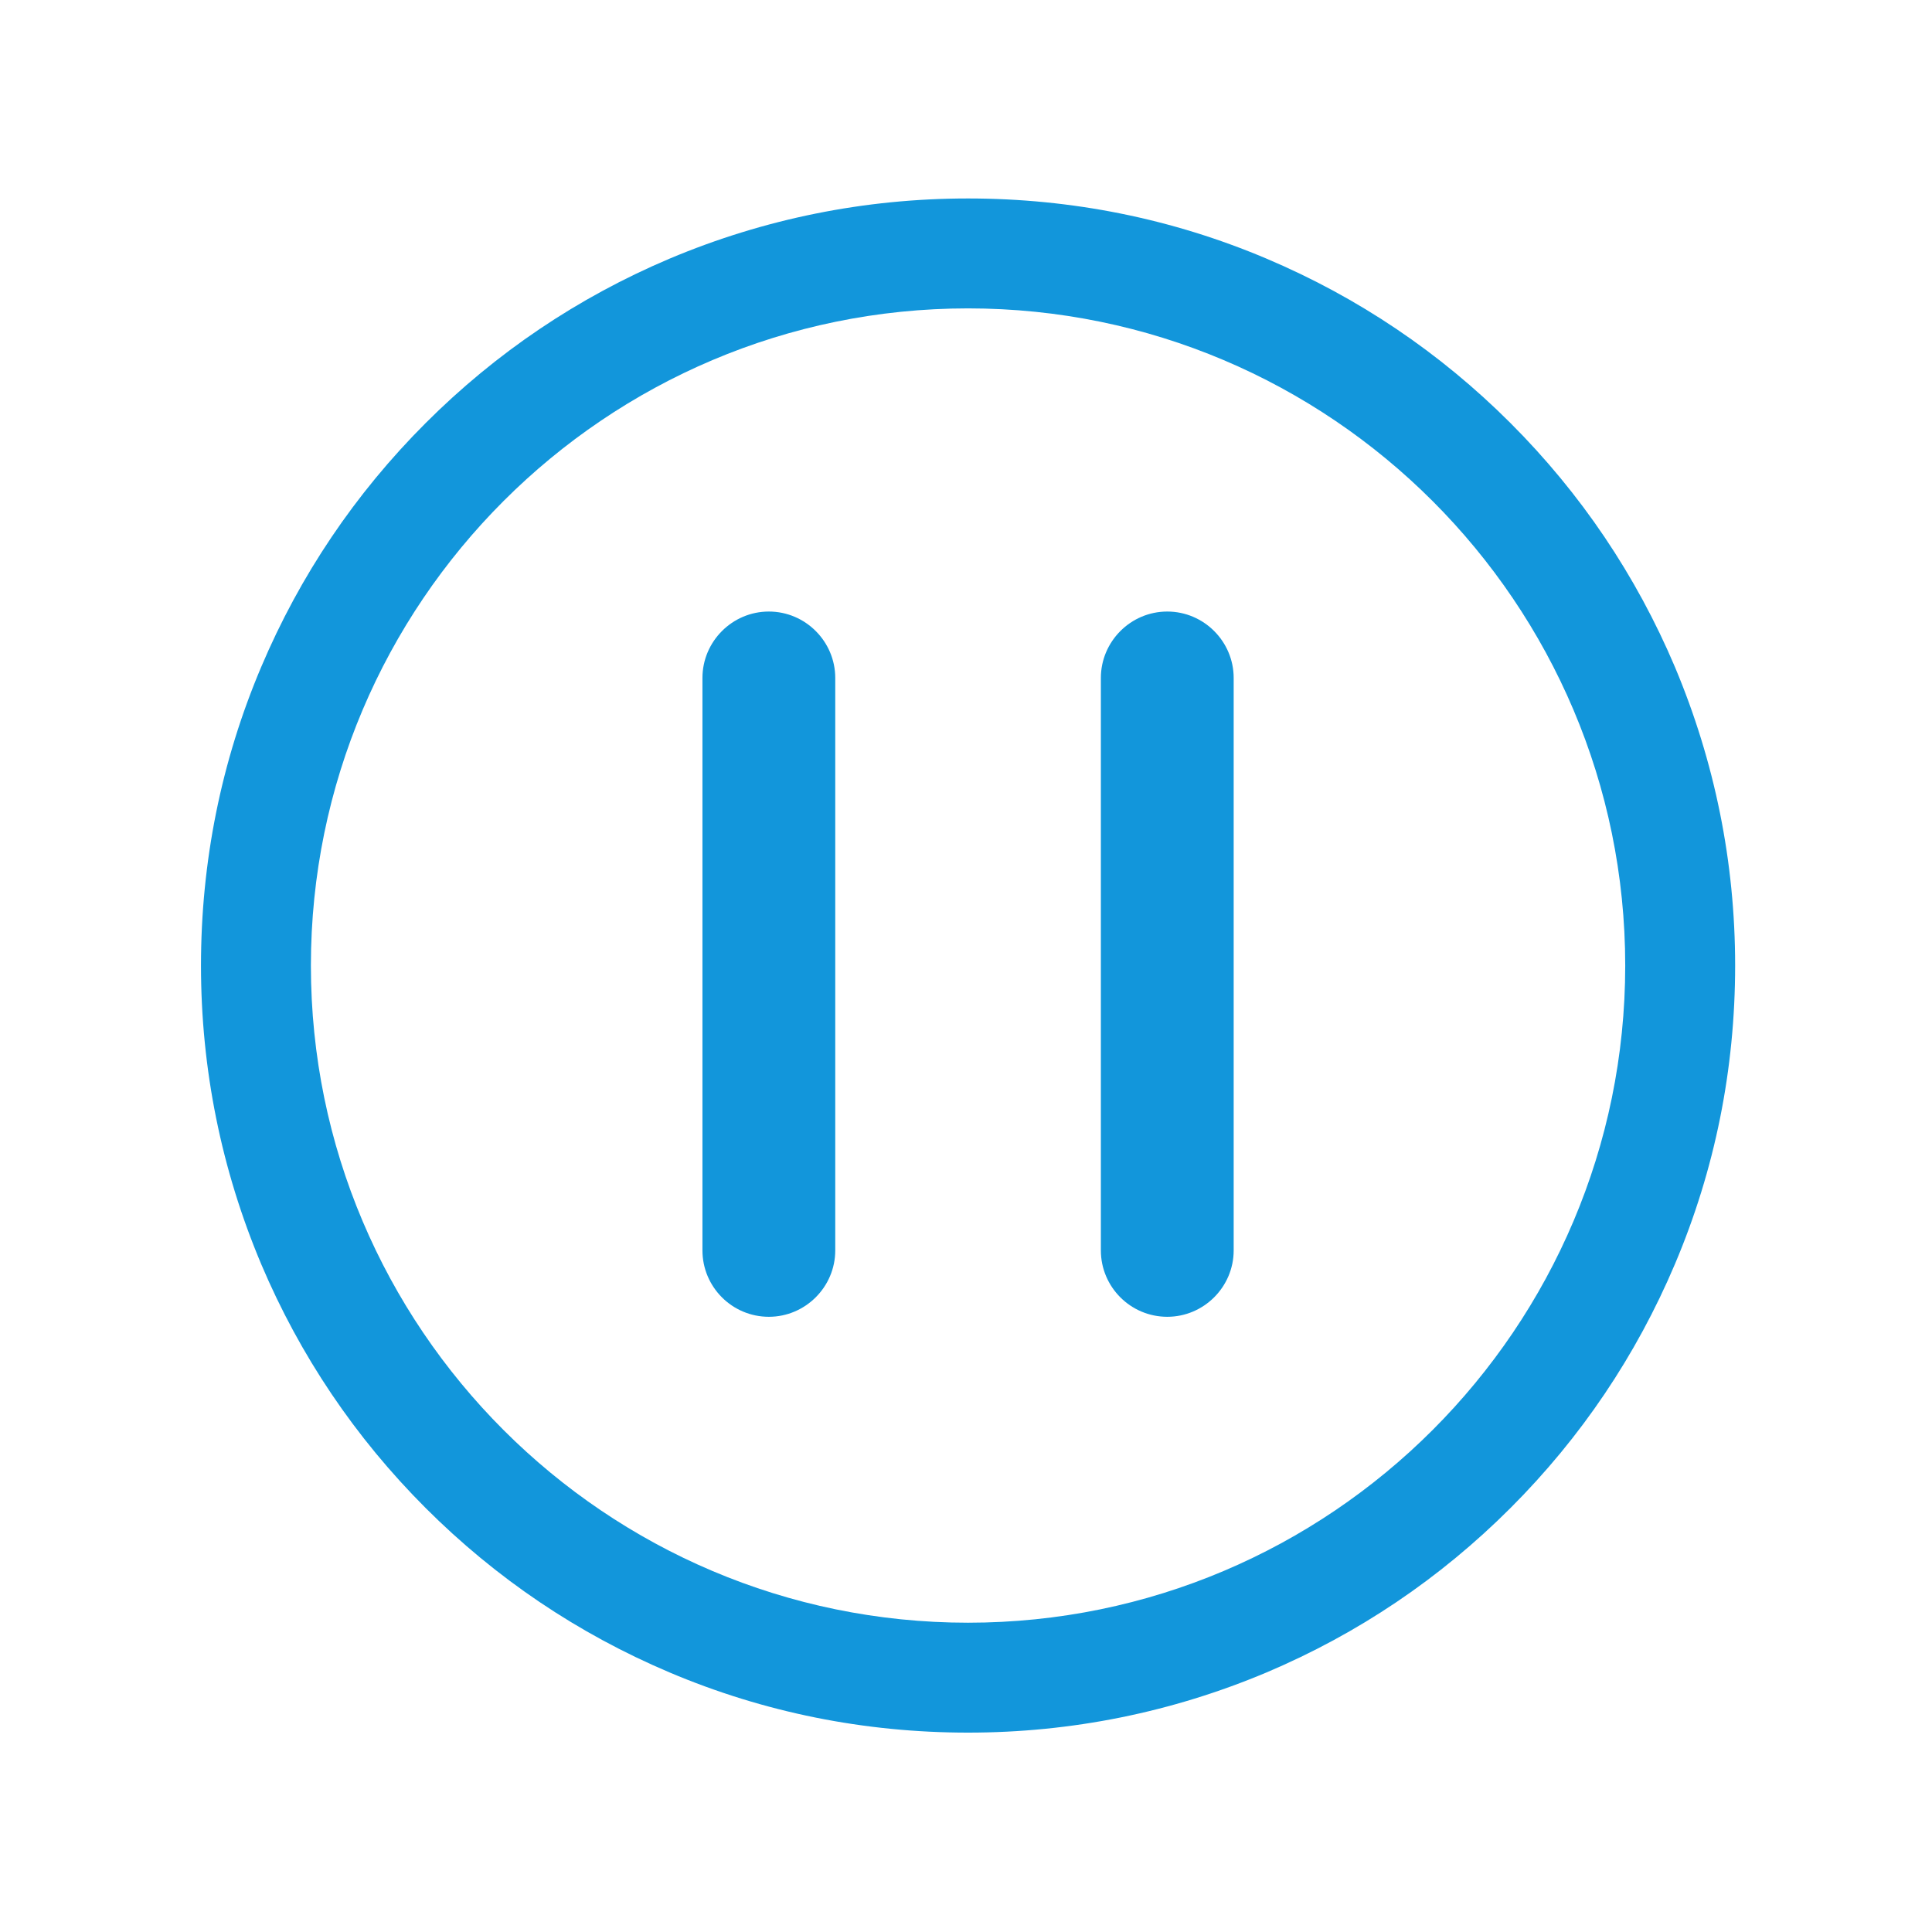 <?xml version="1.0" standalone="no"?><!DOCTYPE svg PUBLIC "-//W3C//DTD SVG 1.1//EN" "http://www.w3.org/Graphics/SVG/1.1/DTD/svg11.dtd"><svg t="1585037418113" class="icon" viewBox="0 0 1024 1024" version="1.1" xmlns="http://www.w3.org/2000/svg" p-id="6095" xmlns:xlink="http://www.w3.org/1999/xlink" width="200" height="200"><defs><style type="text/css"></style></defs><path d="M887.74 353.5c-20.511-48.423-49.759-91.872-87.139-129.251s-80.828-66.628-129.251-87.139c-50.123-21.238-103.402-31.918-158.257-31.918s-108.134 10.801-158.257 31.918c-48.423 20.511-91.872 49.759-129.251 87.139-37.379 37.379-66.628 80.828-87.139 129.251-21.238 50.123-31.918 103.402-31.918 158.257s10.801 108.134 31.918 158.257c20.511 48.423 49.759 91.872 87.139 129.251 37.379 37.379 80.828 66.628 129.251 87.139 50.123 21.238 103.402 31.918 158.257 31.918s108.134-10.801 158.257-31.918c48.423-20.511 91.872-49.759 129.251-87.139 37.379-37.379 66.628-80.828 87.139-129.251 21.238-50.123 31.918-103.402 31.918-158.257s-10.801-108.013-31.918-158.257zM513.092 860.069c-192.117 0-348.311-156.194-348.311-348.311s156.194-348.311 348.311-348.311 348.311 156.194 348.311 348.311-156.194 348.311-348.311 348.311z" fill="#1296db" p-id="6096"></path><path d="M618.678 324.13c-19.419 0-35.195 15.899-35.195 35.195v303.408c0 19.419 15.777 35.195 35.195 35.195 19.297 0 35.195-15.777 35.195-35.195v-303.408c0-19.297-15.777-35.195-35.195-35.195zM407.506 324.13c-19.419 0-35.195 15.899-35.195 35.195v303.408c0 19.419 15.777 35.195 35.195 35.195 19.297 0 35.195-15.777 35.195-35.195v-303.408c0-19.297-15.777-35.195-35.195-35.195z" fill="#1296db" p-id="6097"></path></svg>
